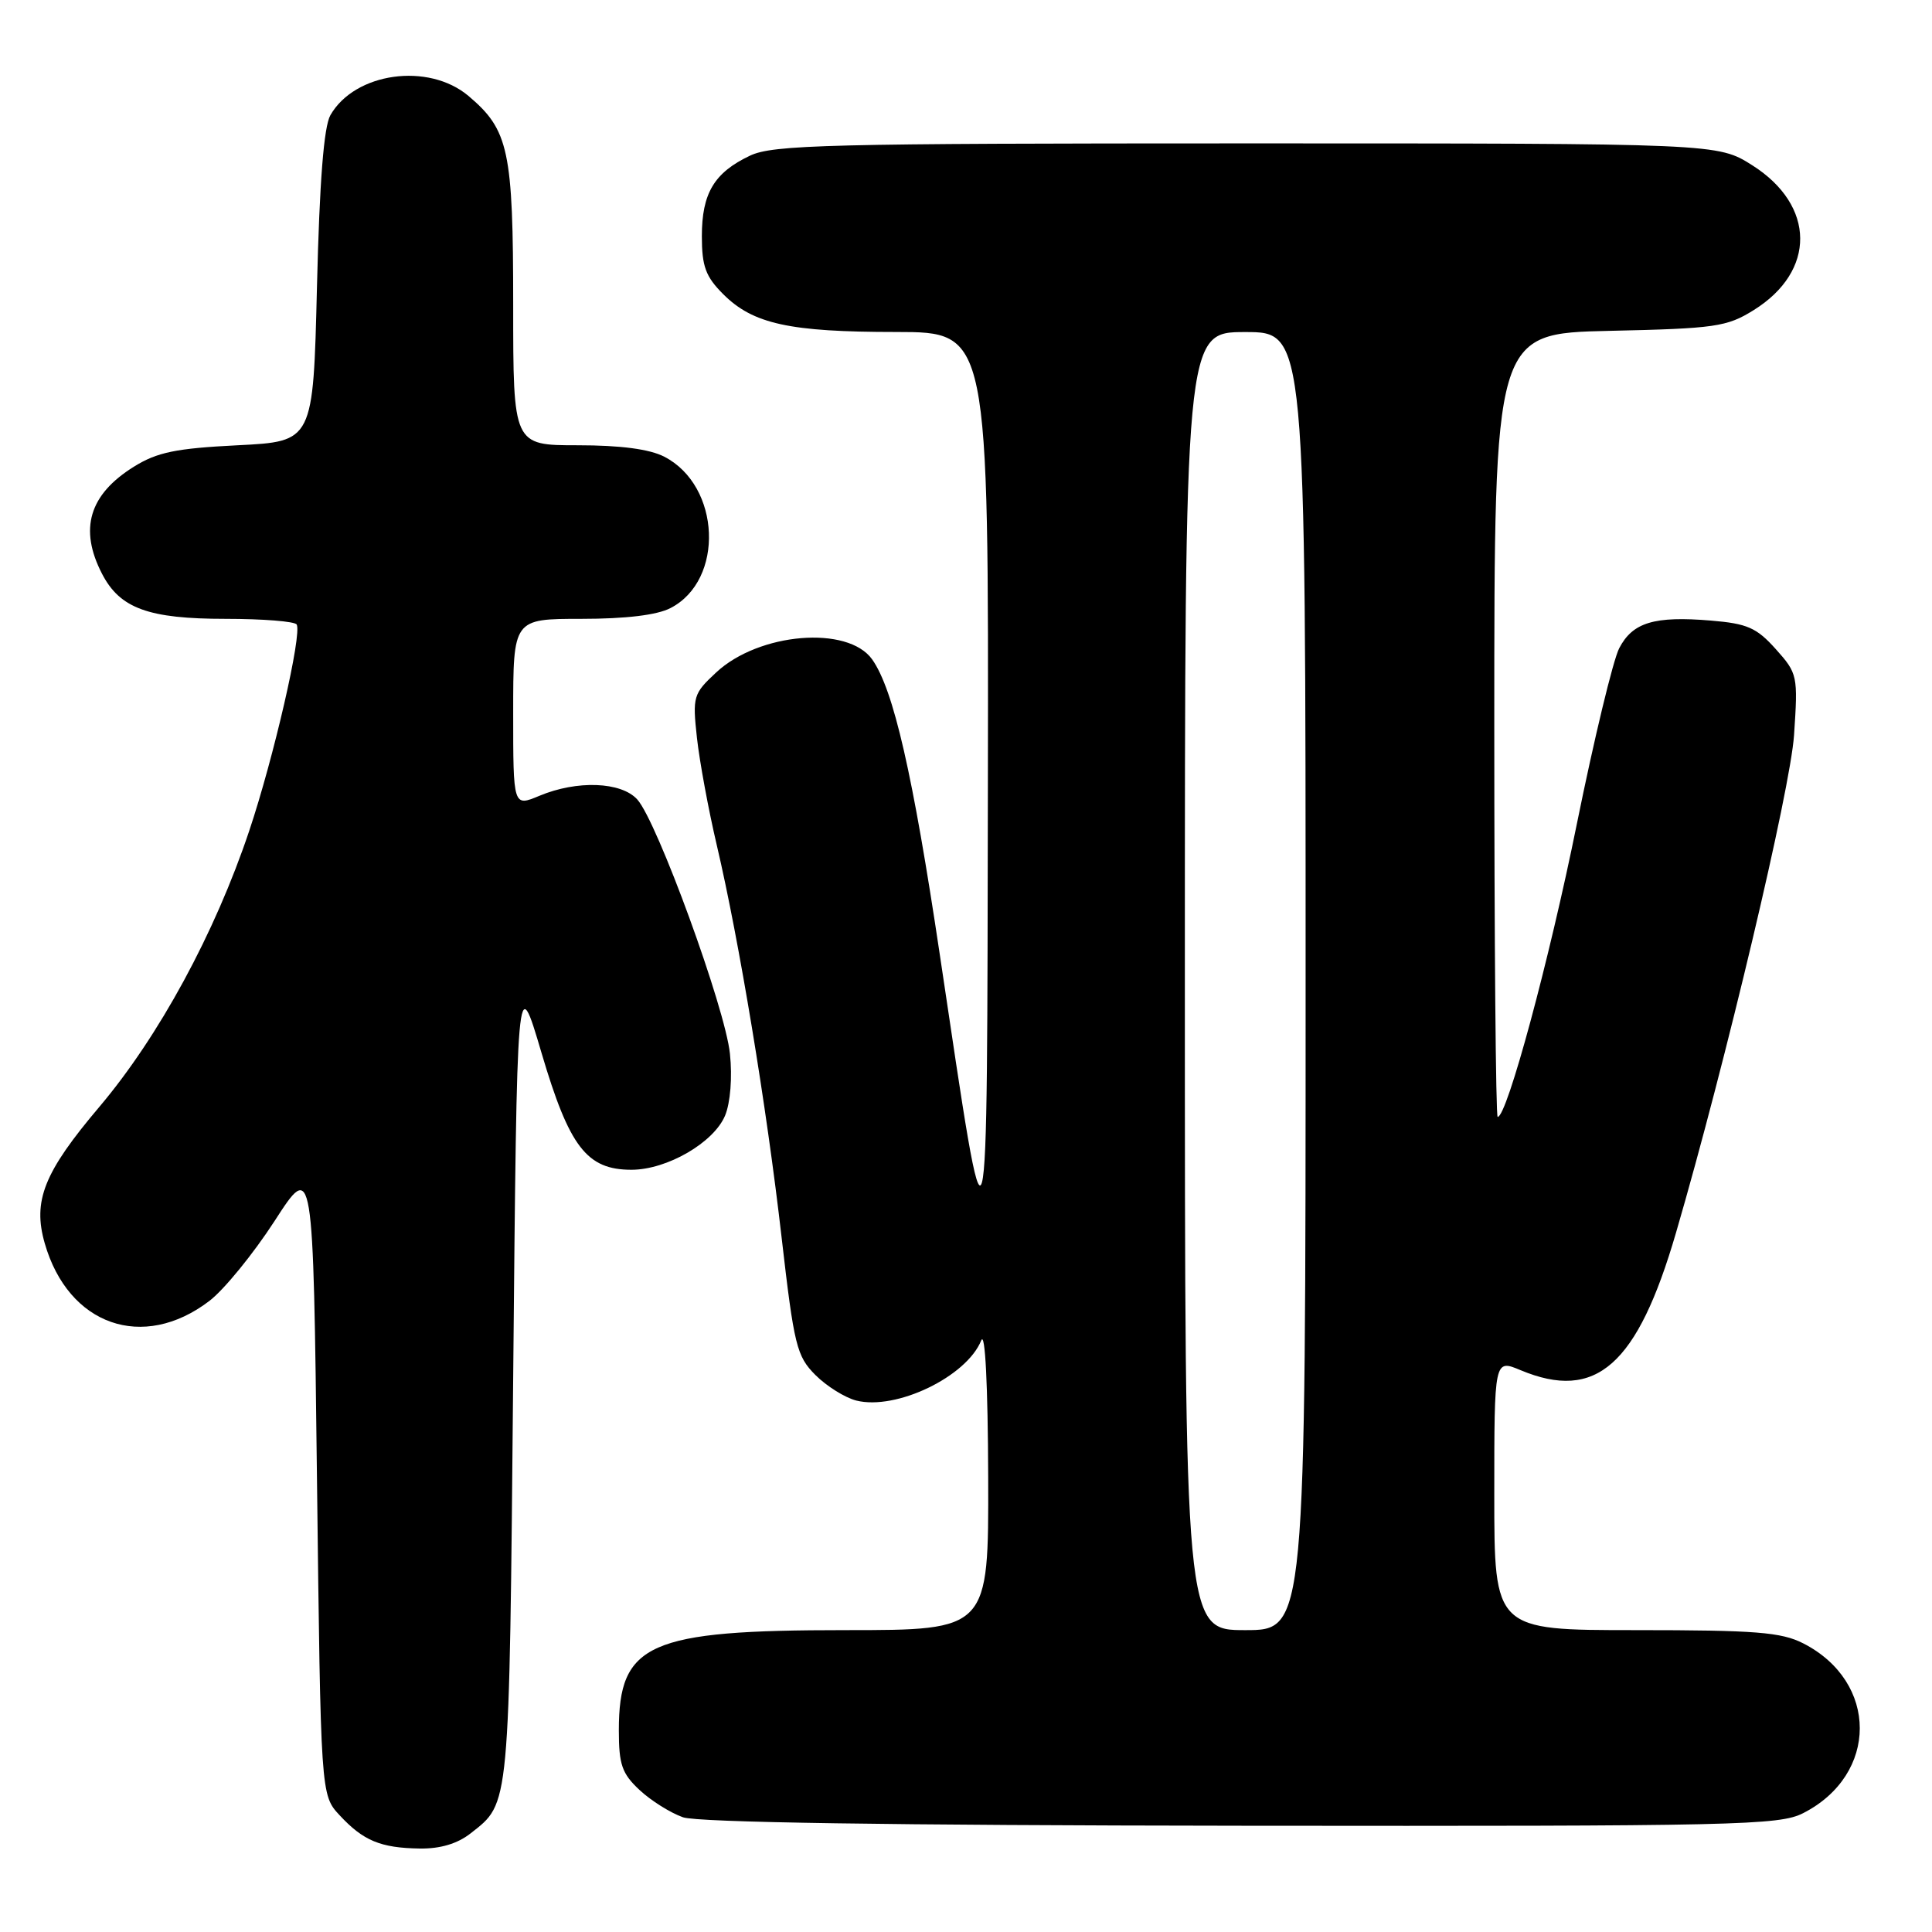 <?xml version="1.0" encoding="UTF-8" standalone="no"?>
<!DOCTYPE svg PUBLIC "-//W3C//DTD SVG 1.1//EN" "http://www.w3.org/Graphics/SVG/1.1/DTD/svg11.dtd" >
<svg xmlns="http://www.w3.org/2000/svg" xmlns:xlink="http://www.w3.org/1999/xlink" version="1.1" viewBox="0 0 256 256">
 <g >
 <path fill="currentColor"
d=" M 62.37 242.92 C 67.58 238.82 67.47 240.08 68.00 182.50 C 68.50 128.50 68.50 128.50 71.75 139.50 C 75.44 151.99 77.75 155.00 83.67 155.00 C 88.38 155.00 94.59 151.40 96.08 147.81 C 96.78 146.11 97.05 142.75 96.72 139.62 C 96.10 133.58 87.08 108.85 84.44 105.93 C 82.31 103.58 76.46 103.36 71.47 105.45 C 68.00 106.90 68.00 106.90 68.00 94.45 C 68.00 82.00 68.00 82.00 77.05 82.00 C 82.93 82.00 87.07 81.50 88.85 80.57 C 96.02 76.87 95.51 64.38 88.03 60.52 C 86.08 59.51 82.24 59.00 76.55 59.00 C 68.00 59.00 68.00 59.00 68.00 40.47 C 68.00 19.92 67.42 17.22 62.06 12.70 C 56.75 8.24 47.02 9.60 43.78 15.26 C 42.91 16.79 42.34 24.01 42.00 38.00 C 41.50 58.50 41.50 58.50 31.50 59.00 C 23.31 59.41 20.82 59.92 17.74 61.84 C 11.81 65.53 10.45 70.10 13.52 76.03 C 15.89 80.62 19.67 82.00 29.89 82.00 C 34.84 82.00 39.08 82.34 39.31 82.75 C 40.04 84.01 36.27 100.40 33.02 110.10 C 28.47 123.68 21.05 137.34 13.16 146.67 C 5.82 155.34 4.31 159.12 5.93 164.75 C 9.05 175.62 18.95 179.09 27.73 172.39 C 29.68 170.91 33.57 166.13 36.39 161.78 C 41.50 153.87 41.50 153.87 42.00 195.85 C 42.50 237.84 42.50 237.84 45.00 240.53 C 48.14 243.91 50.42 244.86 55.62 244.94 C 58.34 244.98 60.62 244.30 62.37 242.92 Z  M 238.93 240.25 C 248.93 235.15 248.93 222.85 238.93 217.75 C 236.03 216.27 232.62 216.00 216.75 216.00 C 198.00 216.00 198.00 216.00 198.00 198.05 C 198.00 180.10 198.00 180.10 201.47 181.55 C 211.49 185.74 216.96 180.91 222.08 163.34 C 228.67 140.74 237.23 104.64 237.72 97.41 C 238.25 89.52 238.19 89.24 235.30 86.01 C 232.76 83.17 231.52 82.63 226.71 82.23 C 219.19 81.60 216.33 82.47 214.55 85.90 C 213.74 87.48 211.22 97.93 208.95 109.13 C 205.28 127.28 199.68 148.00 198.45 148.00 C 198.20 148.00 198.00 124.64 198.00 96.09 C 198.00 44.18 198.00 44.18 213.25 43.84 C 227.29 43.53 228.81 43.31 232.36 41.10 C 240.66 35.94 240.58 27.23 232.20 21.91 C 227.61 19.00 227.61 19.00 165.21 19.00 C 109.59 19.00 102.43 19.18 99.37 20.63 C 94.63 22.88 93.00 25.61 93.00 31.30 C 93.00 35.29 93.50 36.65 95.83 38.98 C 99.78 42.93 104.61 43.99 118.75 43.99 C 131.00 44.00 131.00 44.00 130.90 103.75 C 130.78 170.99 131.04 170.07 124.53 126.50 C 120.95 102.53 118.40 91.38 115.57 87.38 C 112.35 82.84 100.55 83.82 94.89 89.11 C 91.86 91.93 91.75 92.29 92.35 97.78 C 92.70 100.93 93.88 107.33 94.98 112.00 C 97.95 124.67 101.57 146.53 103.57 164.00 C 105.22 178.32 105.56 179.70 108.05 182.20 C 109.53 183.68 111.97 185.20 113.46 185.58 C 118.75 186.91 128.08 182.42 130.02 177.61 C 130.54 176.34 130.90 183.52 130.94 195.75 C 131.00 216.00 131.00 216.00 112.02 216.00 C 85.93 216.00 82.00 217.74 82.00 229.28 C 82.00 233.82 82.41 235.01 84.75 237.19 C 86.26 238.60 88.85 240.22 90.50 240.80 C 92.47 241.48 117.87 241.87 164.50 241.92 C 230.21 241.99 235.76 241.87 238.93 240.25 Z  M 157.00 130.00 C 157.00 44.00 157.00 44.00 165.00 44.00 C 173.00 44.00 173.00 44.00 173.00 130.00 C 173.00 216.00 173.00 216.00 165.00 216.00 C 157.00 216.00 157.00 216.00 157.00 130.00 Z "/>
</g>
</svg>